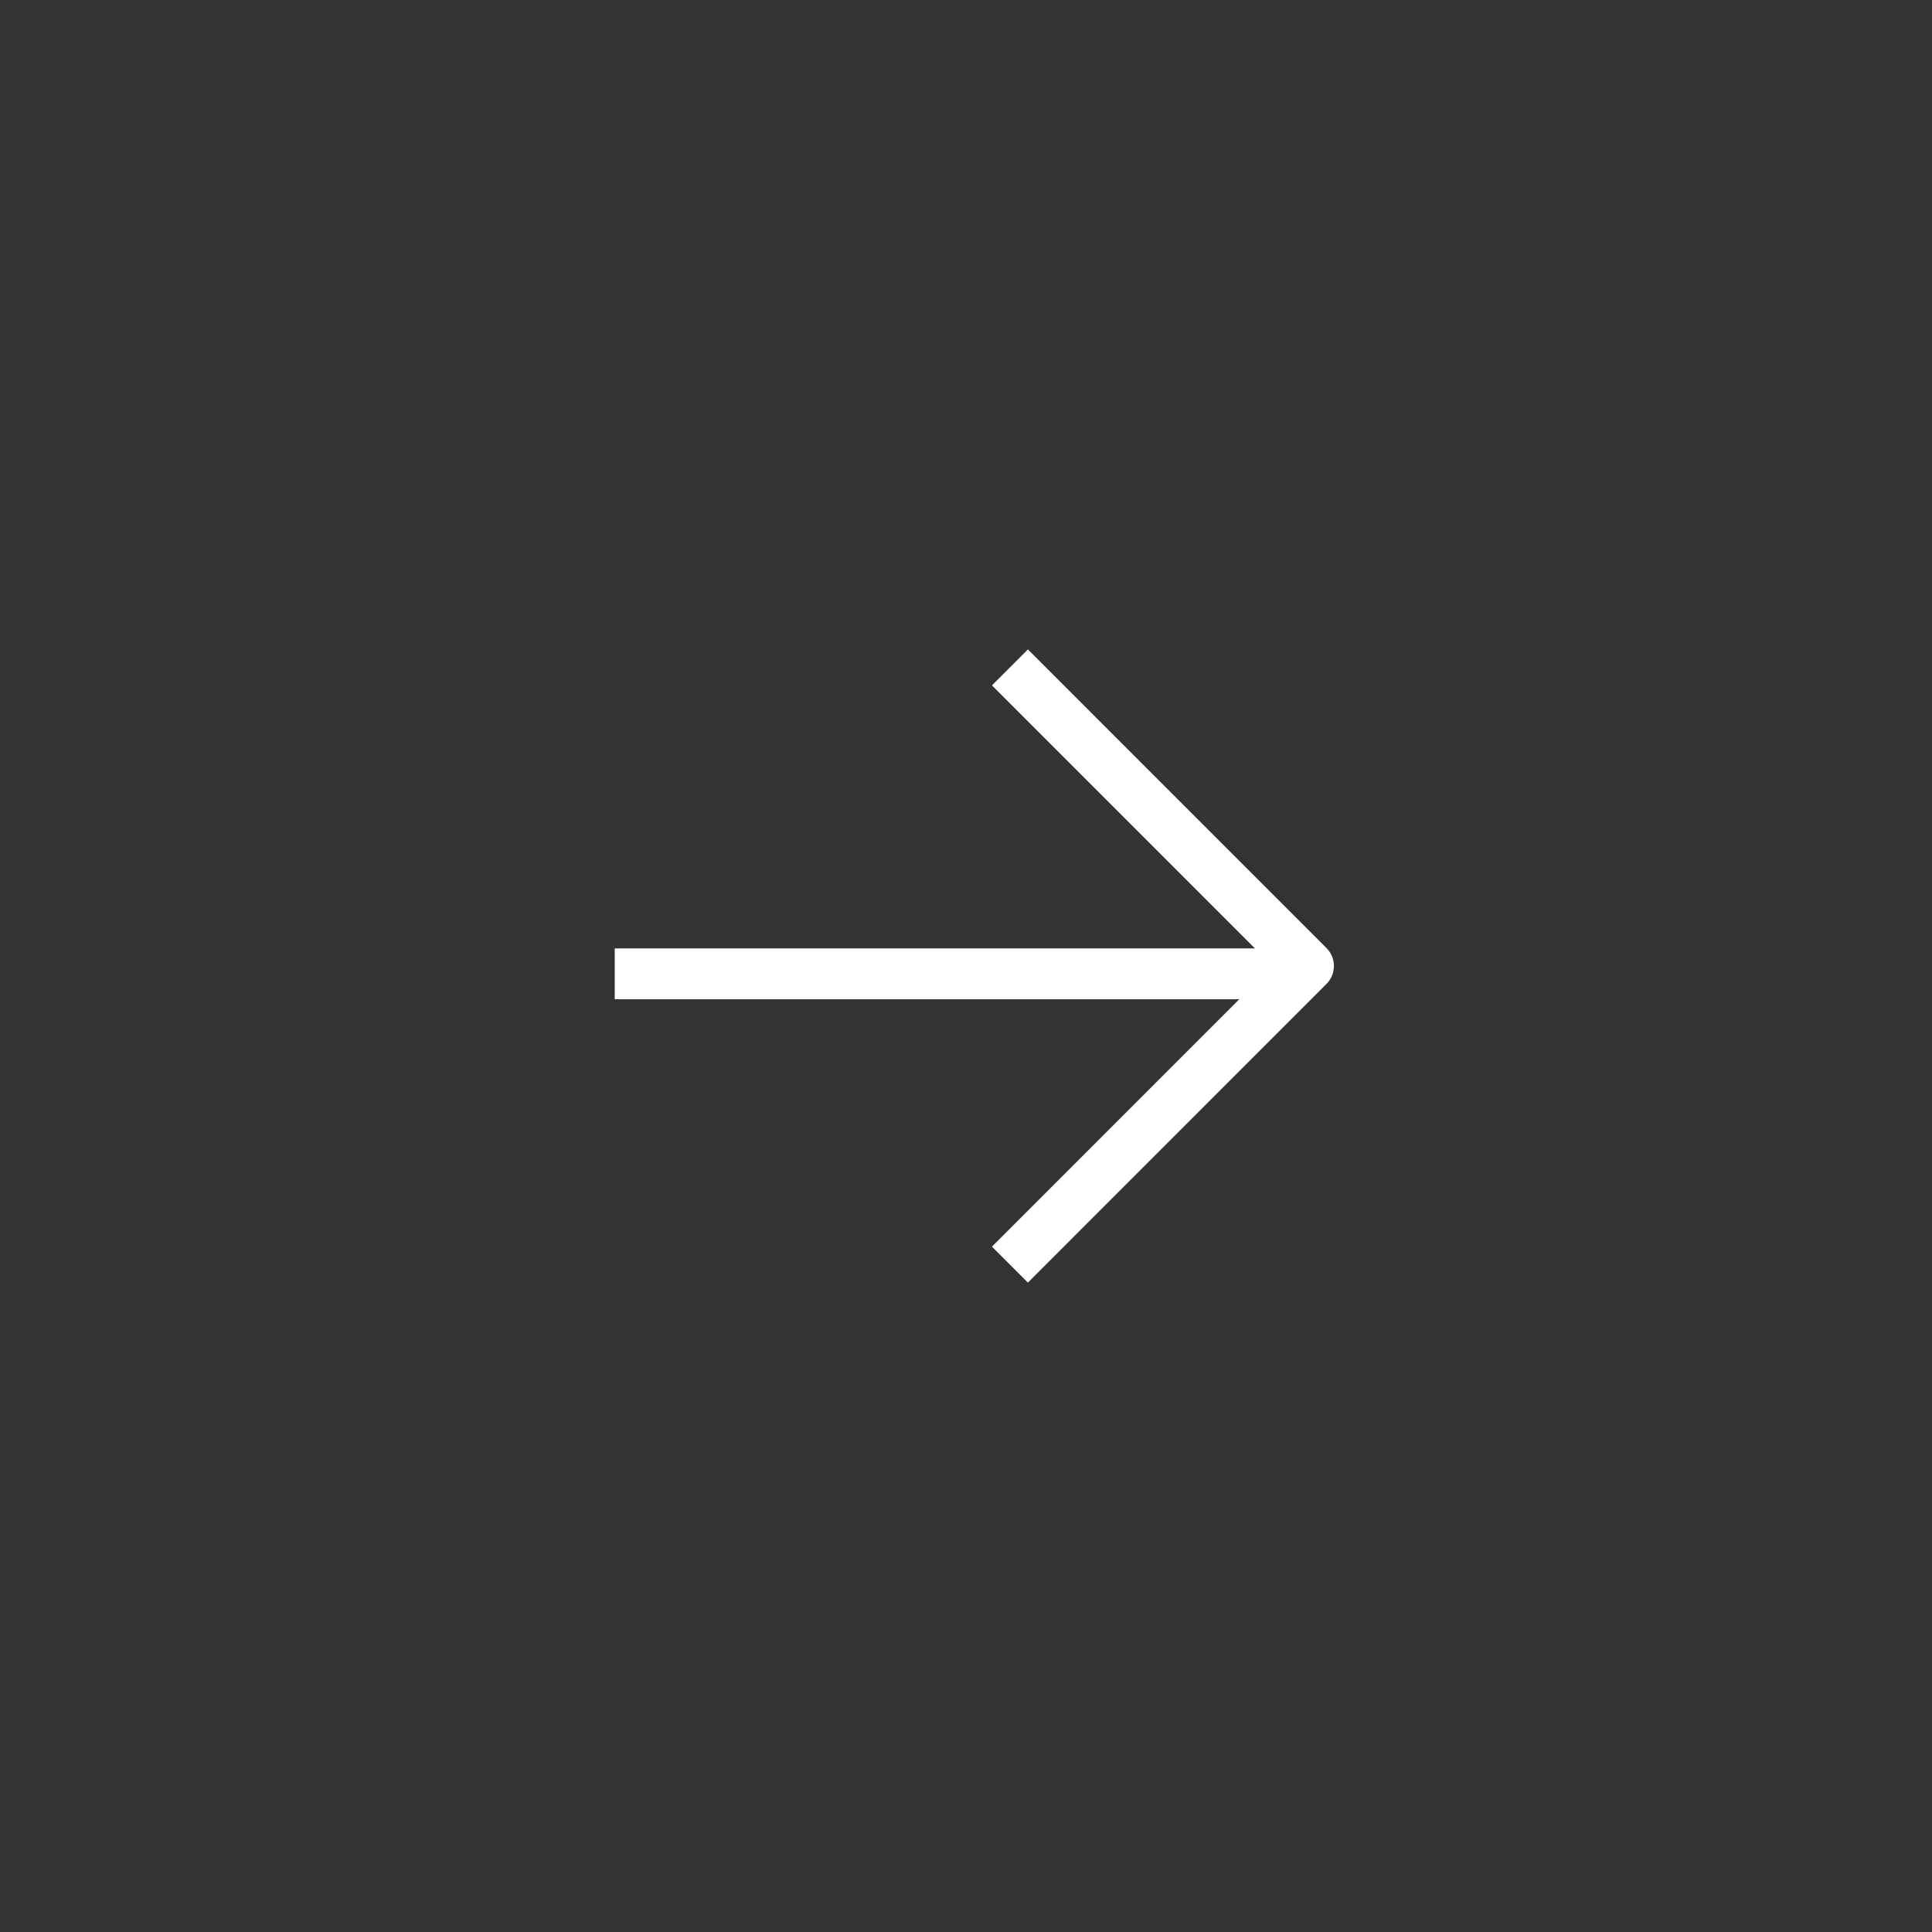 <svg width="38" height="38" viewBox="0 0 38 38" fill="none" xmlns="http://www.w3.org/2000/svg">
<rect x="0" y="0" width="38" height="38" fill="#333333" stroke="none"/>
<path d="M19.864 24.873L25.736 19L19.864 13.127" stroke="white" stroke-linejoin="round"/>
<line x1="25.218" y1="19.154" x2="12.091" y2="19.154" stroke="white"/>
</svg>
